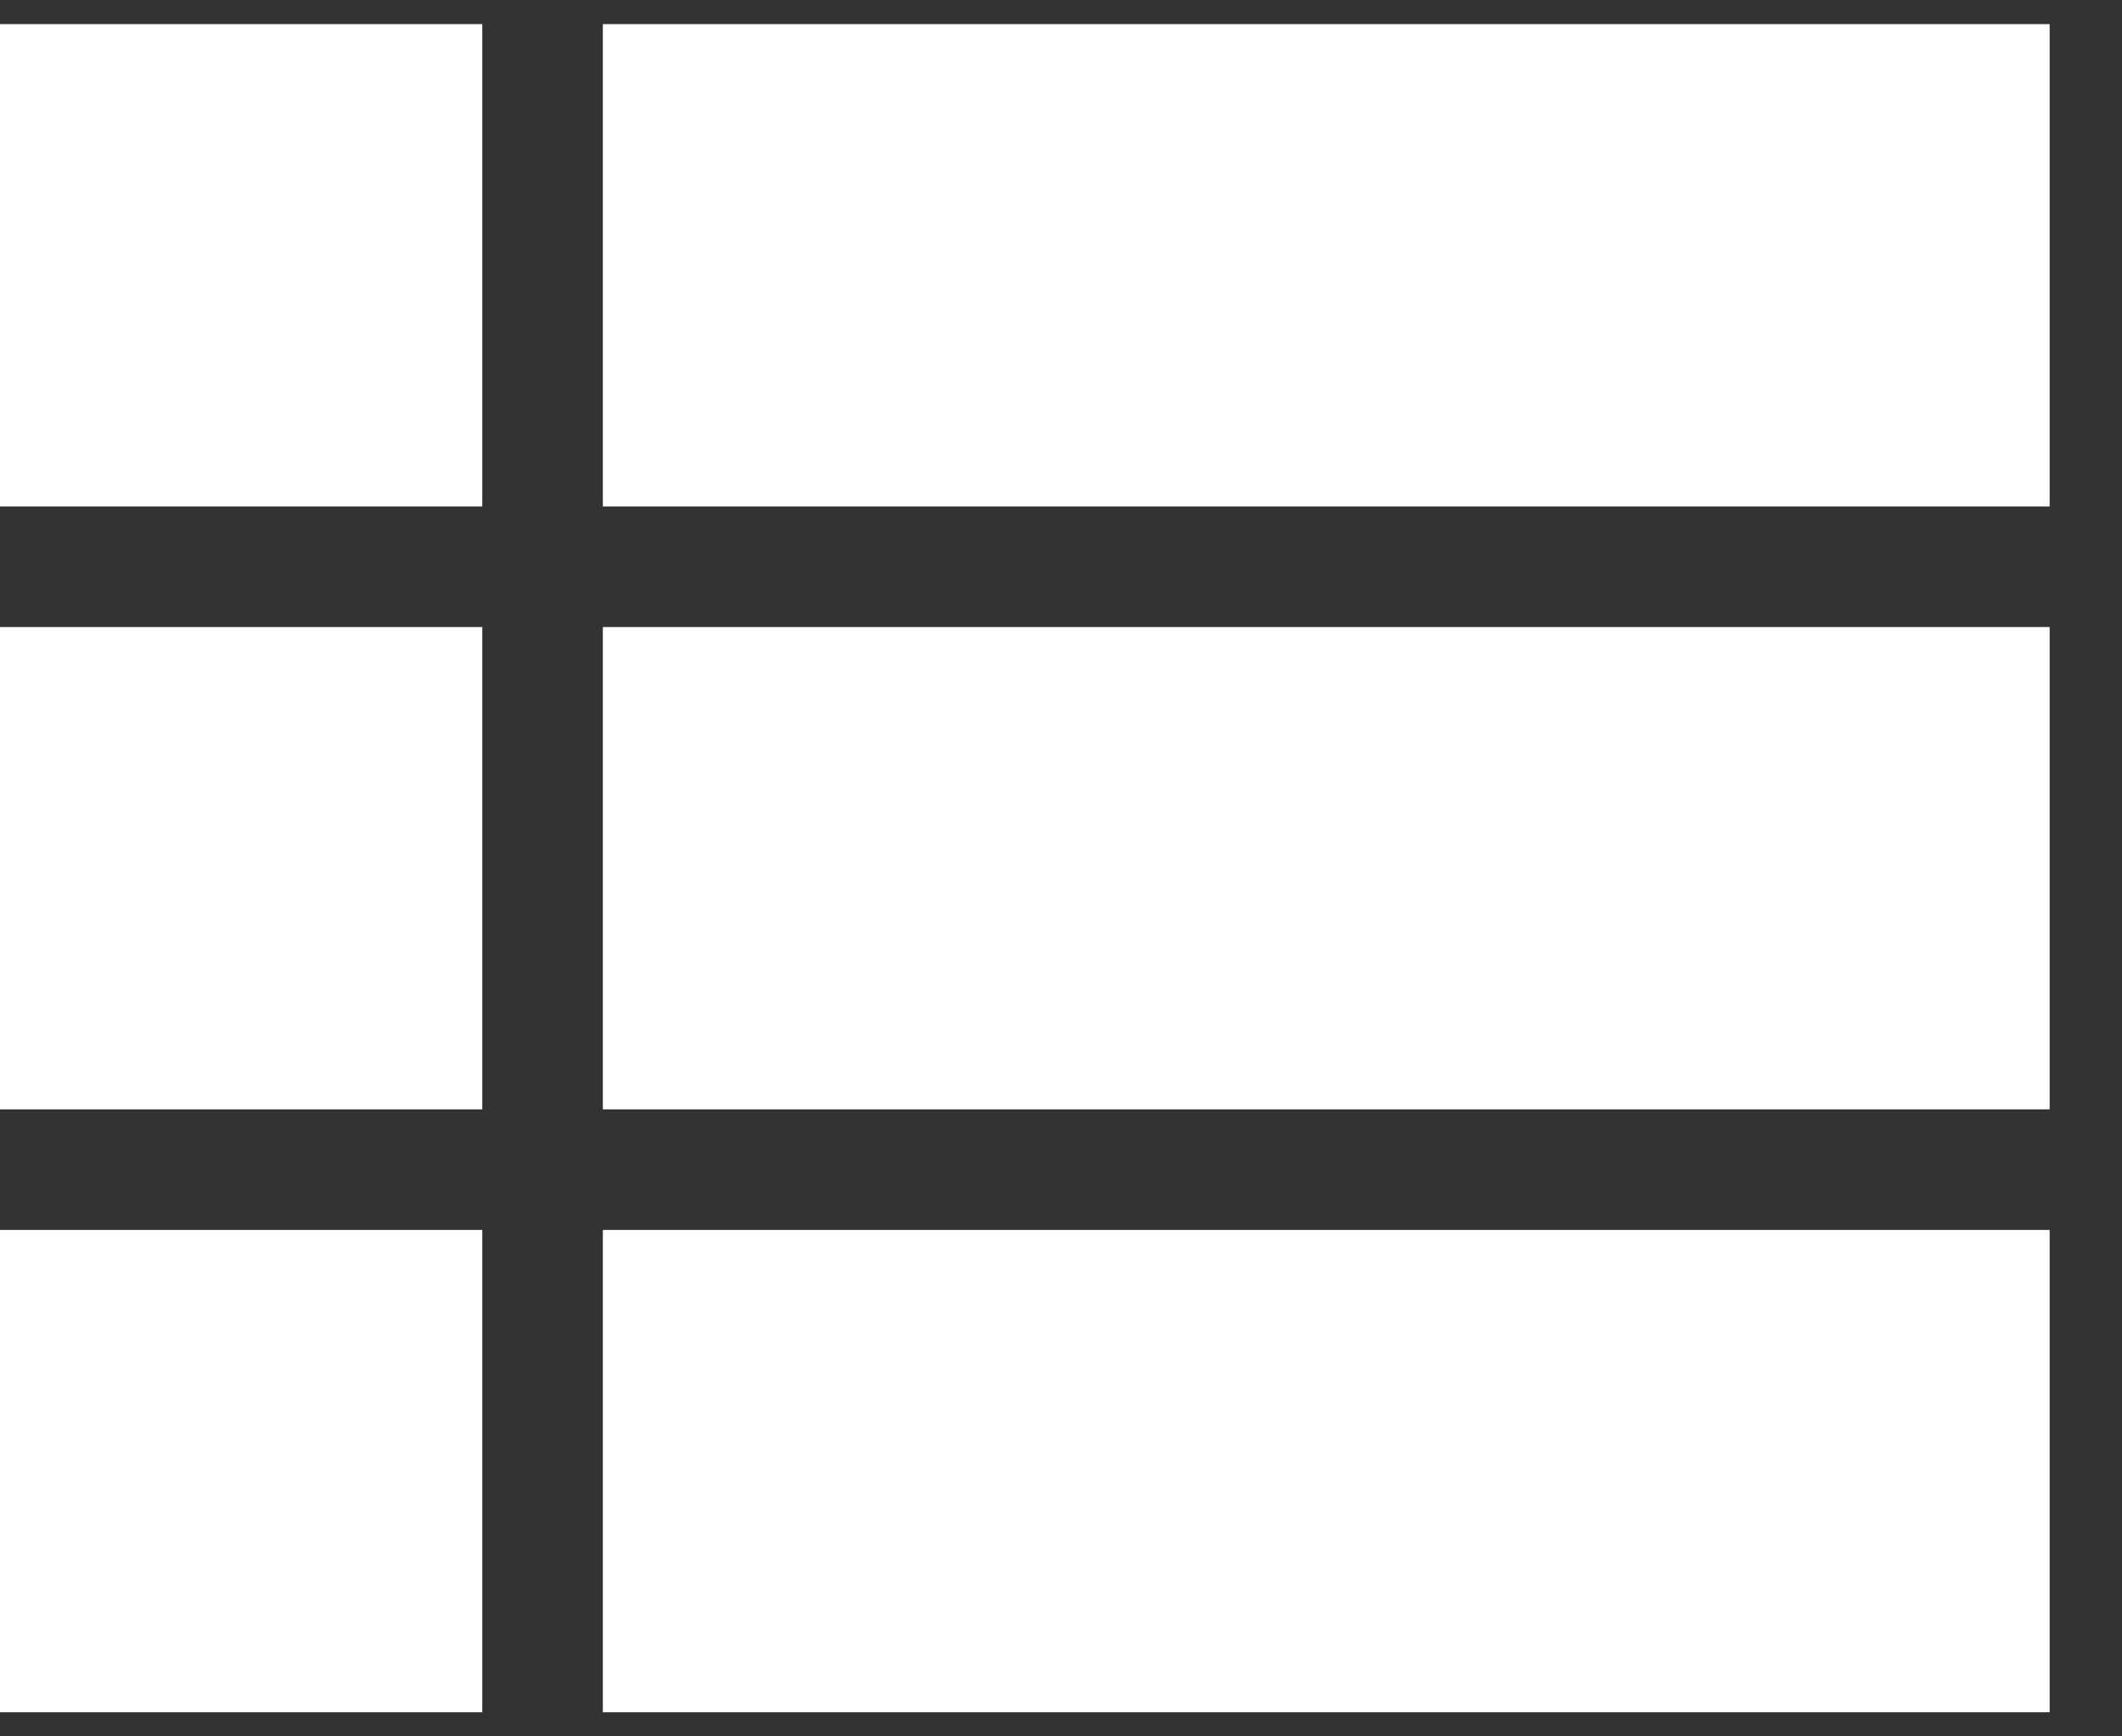 <svg width="22" height="18" viewBox="0 0 22 18" fill="none" xmlns="http://www.w3.org/2000/svg">
<rect x="0" y="0" width="22" height="18" fill="#333333" stroke="none"/>
<path d="M6.25 0.25V5.25H21.25V0.25H6.25ZM6.25 17.75H21.25V12.75H6.25V17.75ZM6.25 11.5H21.25V6.5H6.25V11.5ZM0 5.25H5V0.25H0V5.25ZM0 17.75H5V12.75H0V17.75ZM0 11.5H5V6.5H0V11.5Z" fill="white"/>
</svg>
